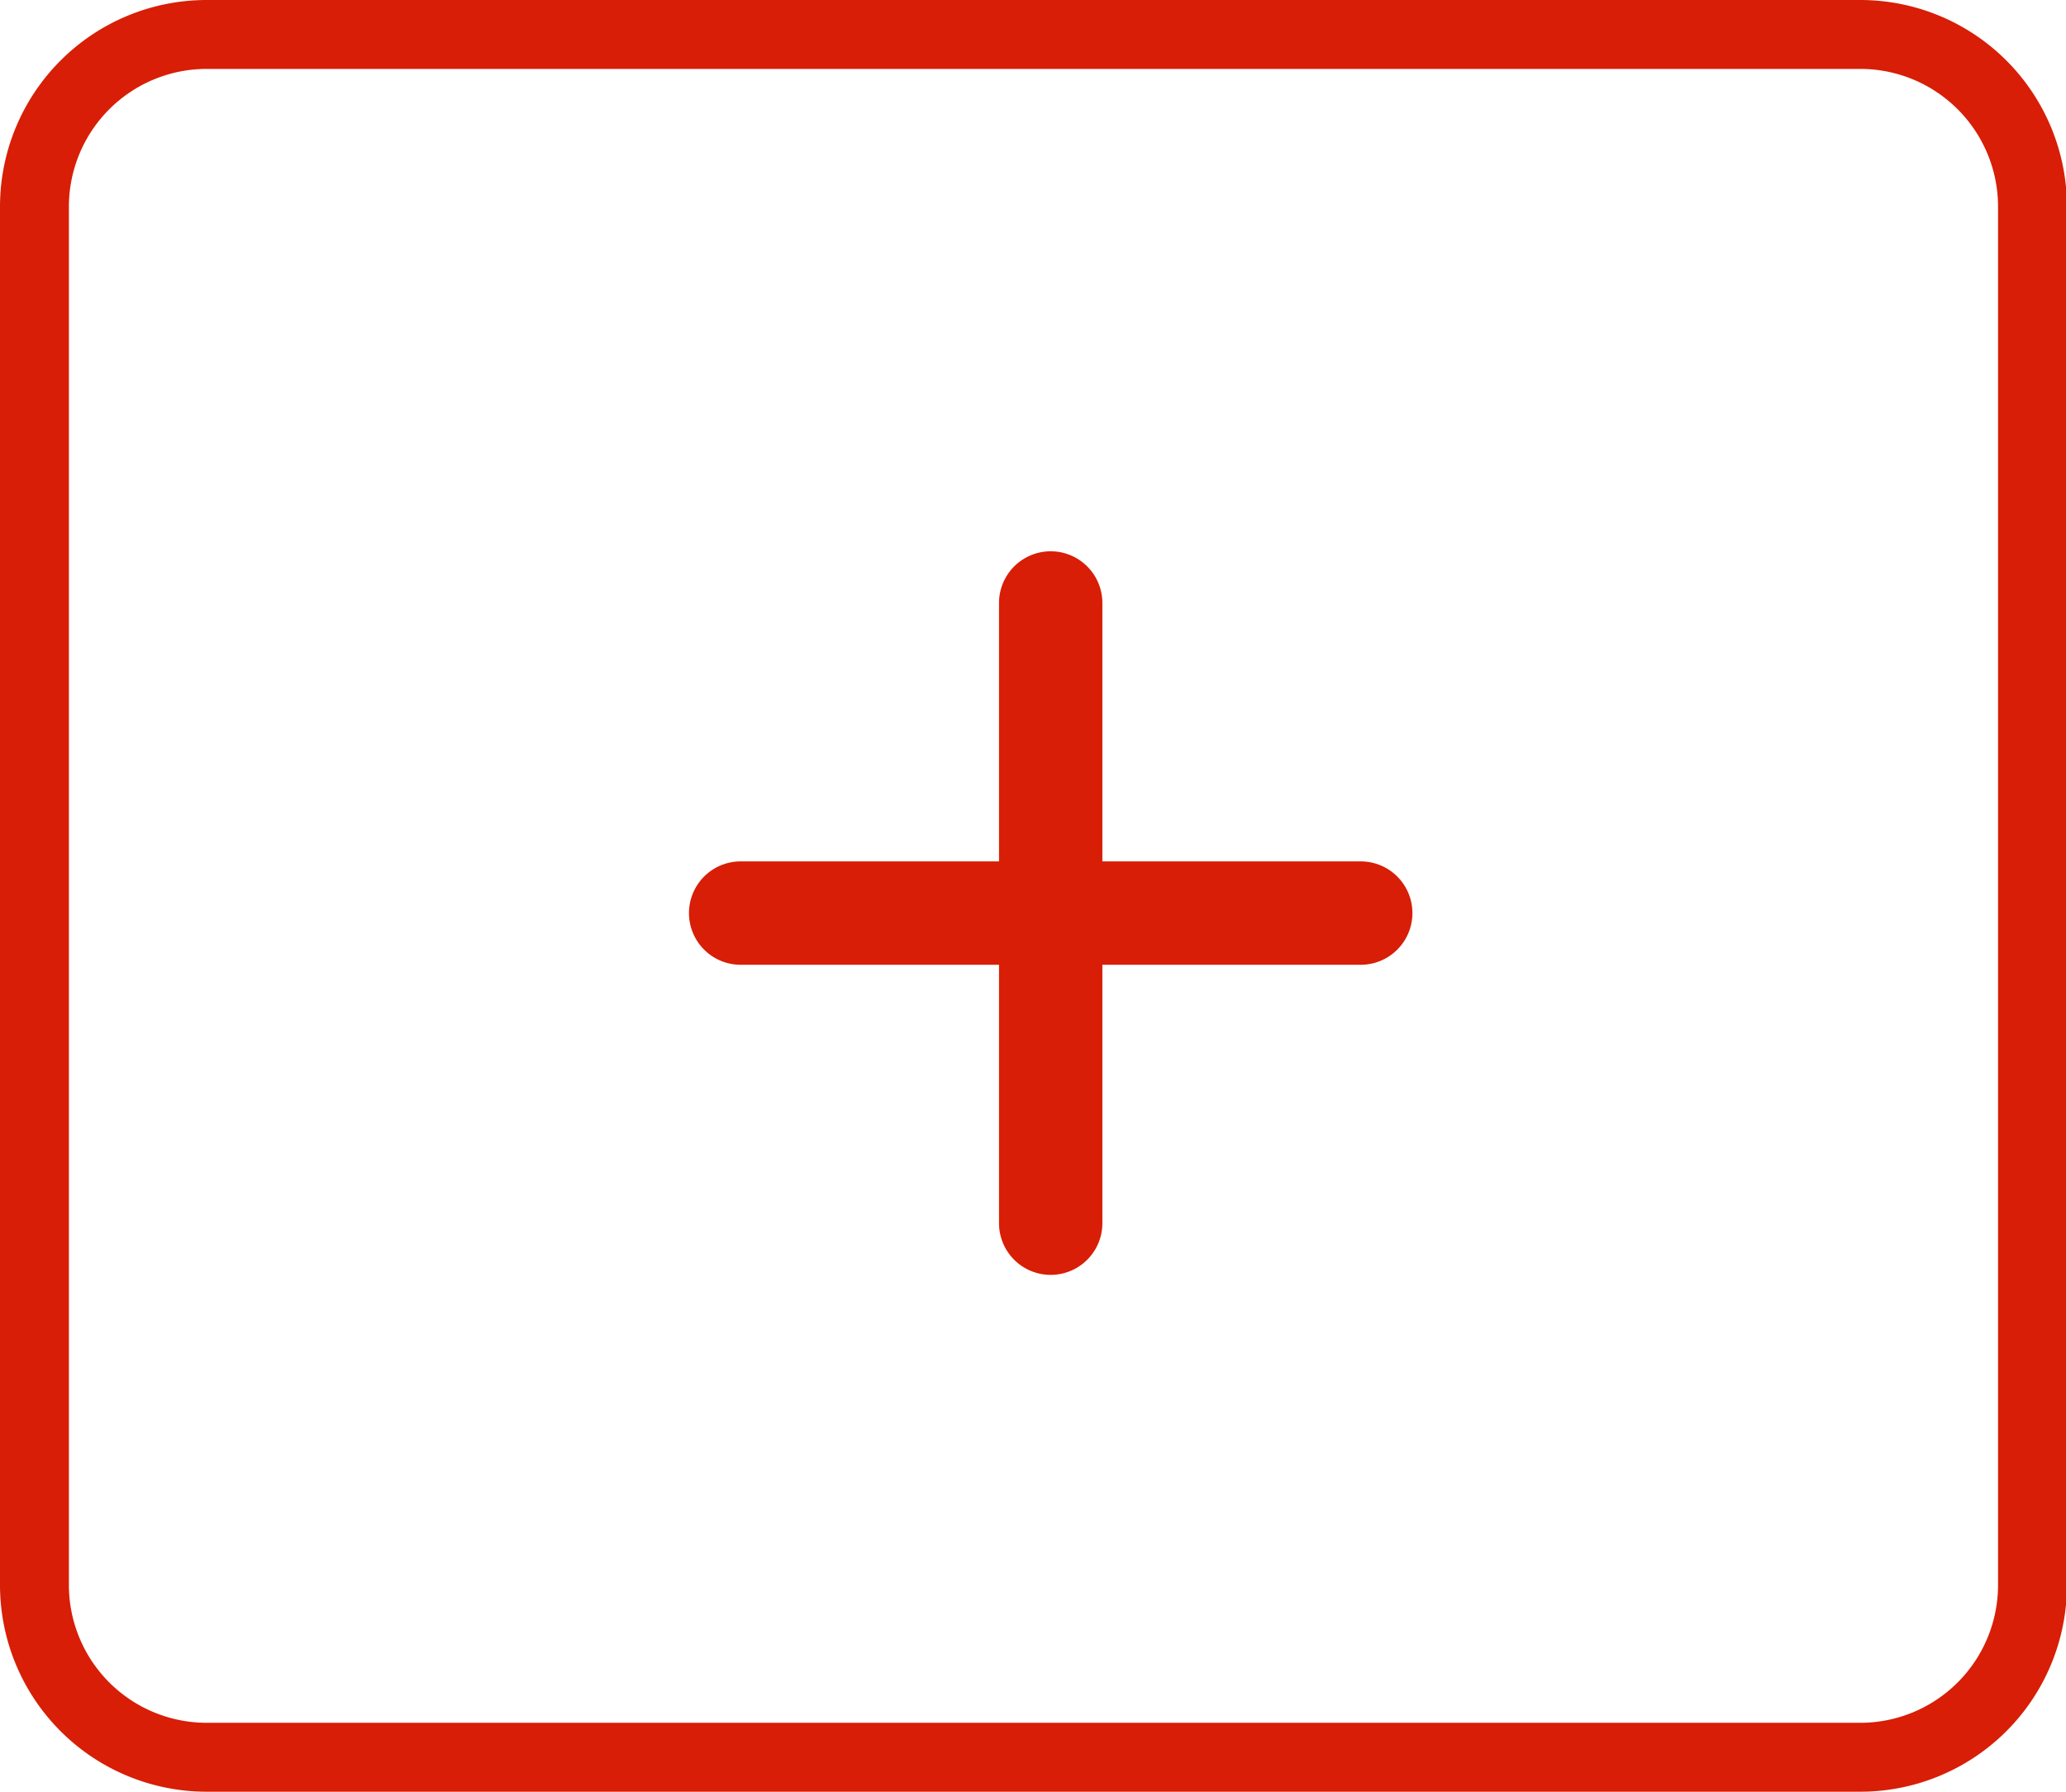 <?xml version="1.0" standalone="no"?><!DOCTYPE svg PUBLIC "-//W3C//DTD SVG 1.1//EN" "http://www.w3.org/Graphics/SVG/1.1/DTD/svg11.dtd"><svg t="1547805574939" class="icon" style="" viewBox="0 0 1181 1024" version="1.1" xmlns="http://www.w3.org/2000/svg" p-id="9535" xmlns:xlink="http://www.w3.org/1999/xlink" width="230.664" height="200"><defs><style type="text/css"></style></defs><path d="M1063.385 1024H118.154a118.154 118.154 0 0 1-118.154-118.154V118.154a118.154 118.154 0 0 1 118.154-118.154h945.231a118.154 118.154 0 0 1 118.154 118.154v787.692a118.154 118.154 0 0 1-118.154 118.154z m78.769-905.846a78.769 78.769 0 0 0-78.769-78.769H118.154a78.769 78.769 0 0 0-78.769 78.769v787.692a78.769 78.769 0 0 0 78.769 78.769h945.231a78.769 78.769 0 0 0 78.769-78.769V118.154z" fill="#d81e06" p-id="9536"></path><path d="M777.846 551.385H630.154v147.692a29.538 29.538 0 0 1-59.077 0V551.385h-147.692a29.538 29.538 0 0 1 0-59.077H571.077v-147.692a29.538 29.538 0 0 1 59.077 0V492.308h147.692a29.538 29.538 0 0 1 0 59.077z" fill="#d81e06" p-id="9537"></path></svg>